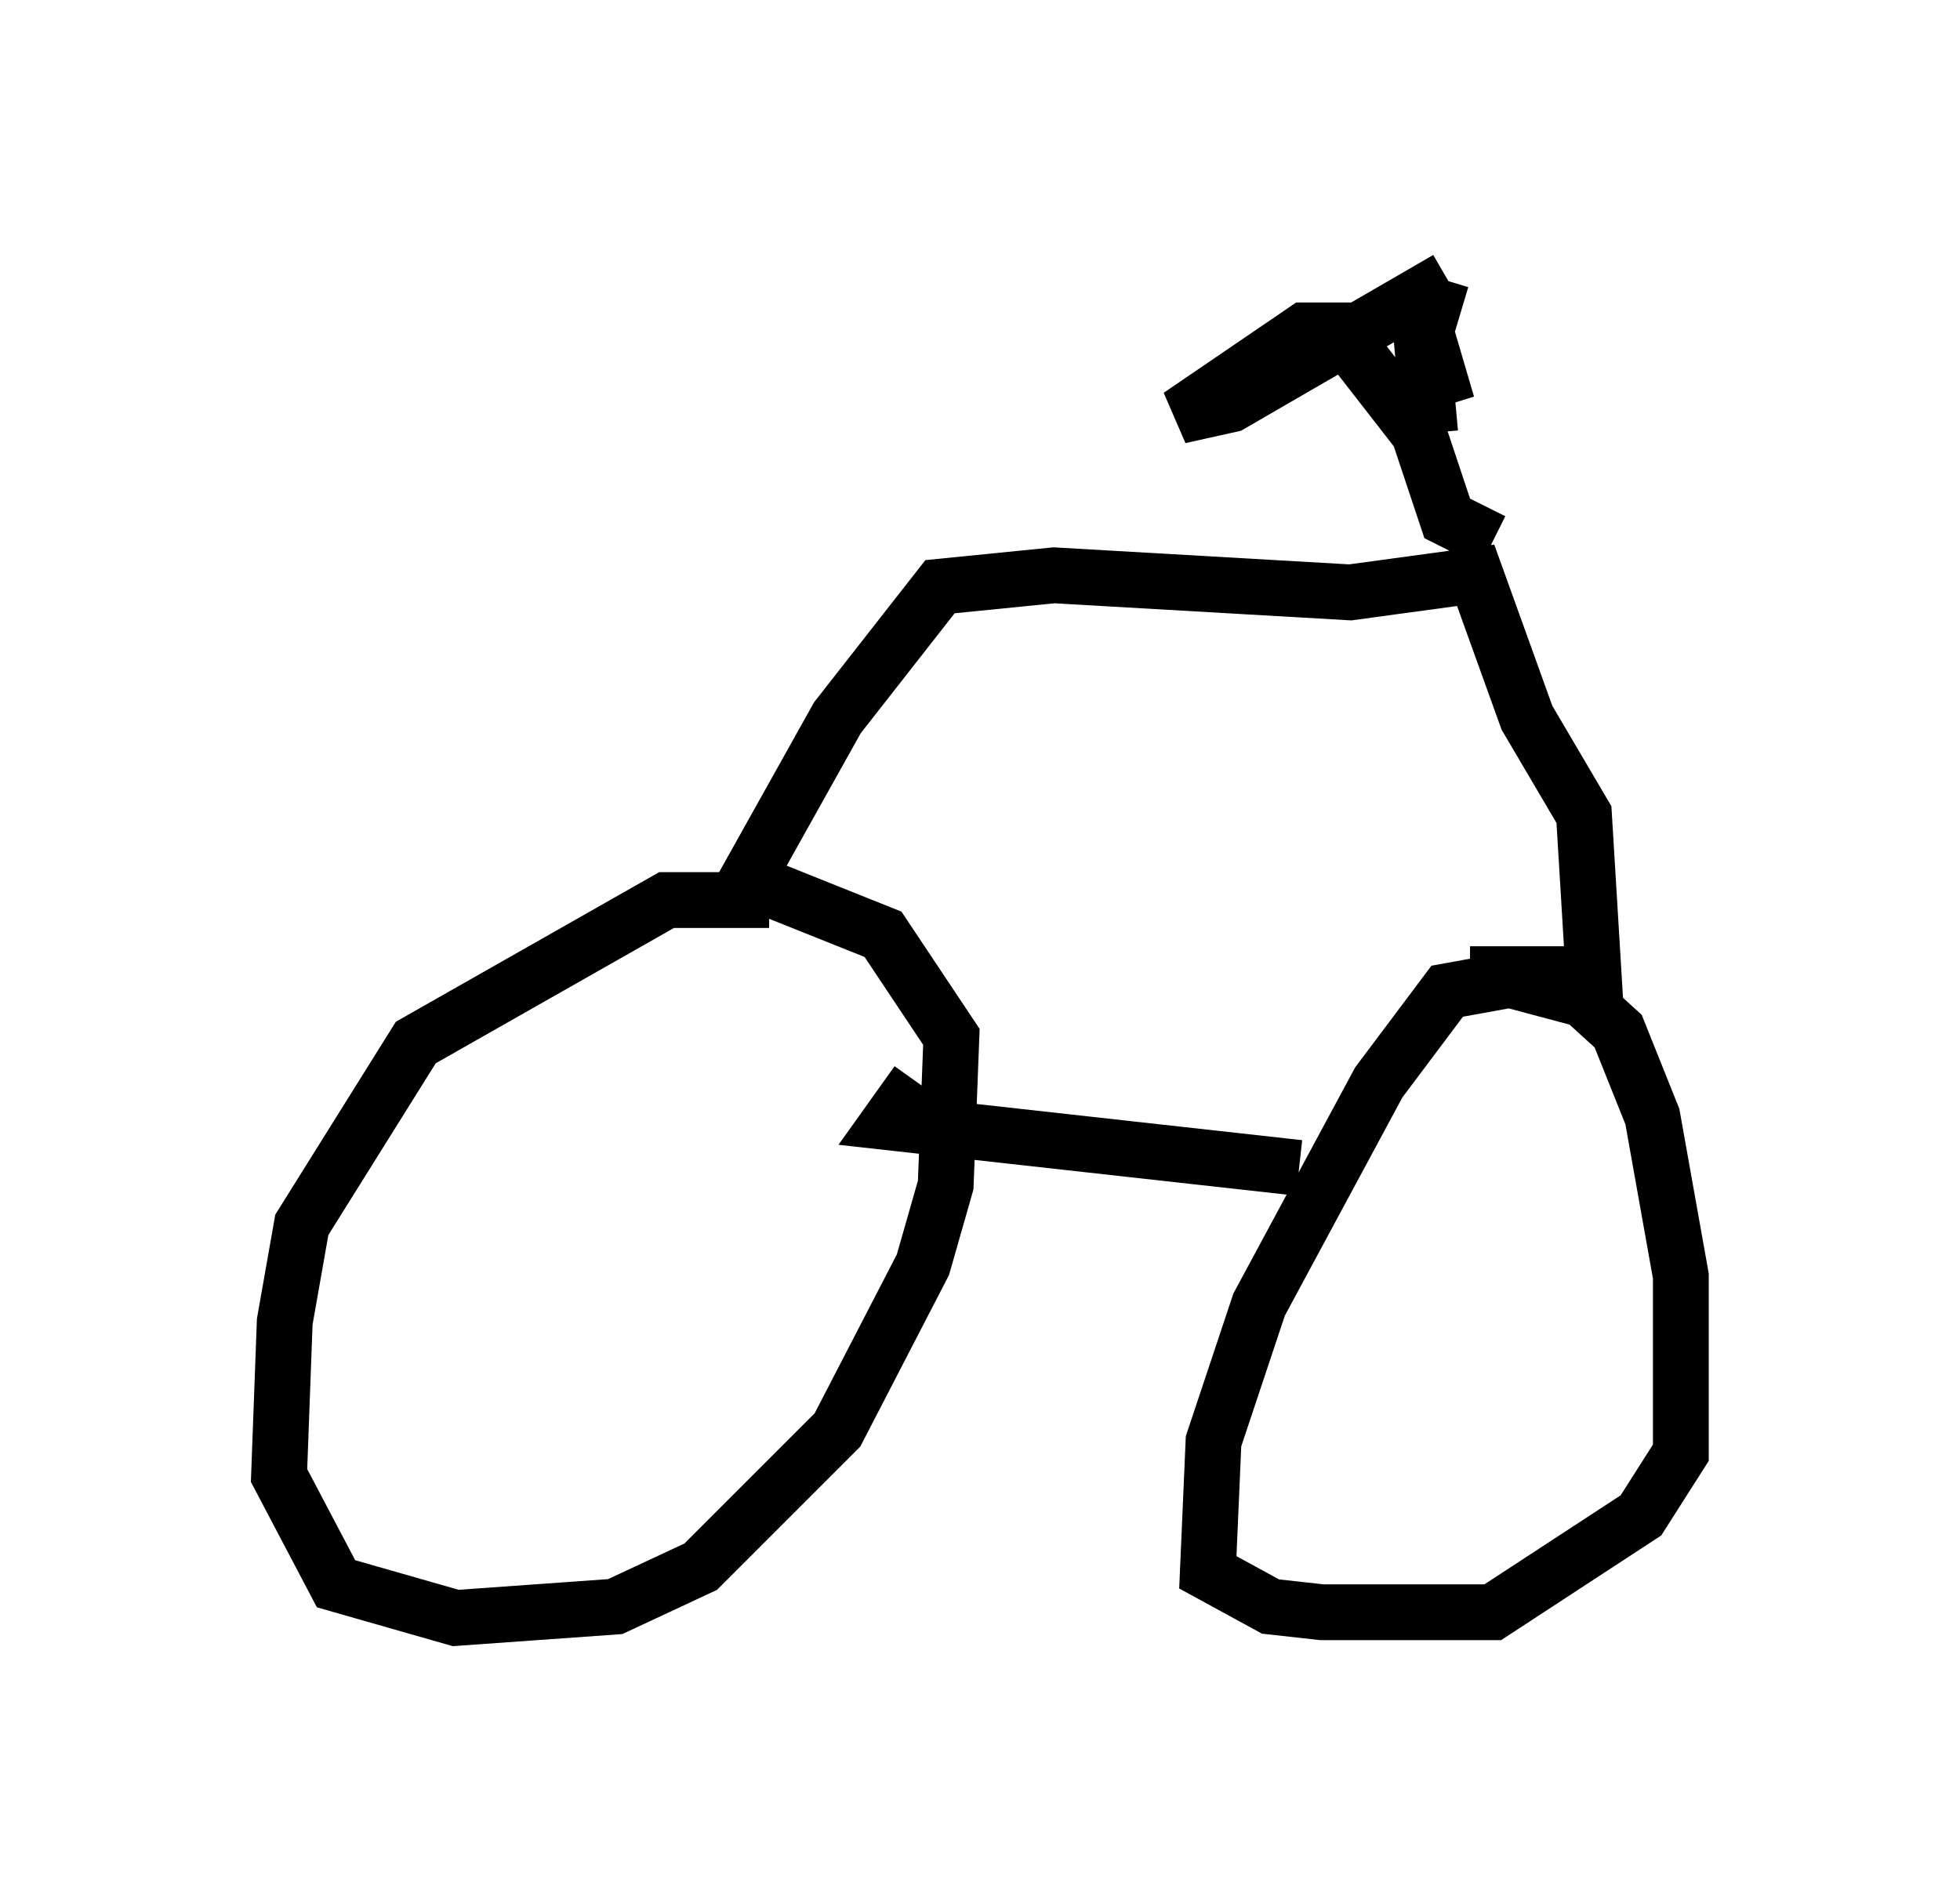 <?xml version="1.0" encoding="utf-8" ?>
<svg baseProfile="full" height="33.99" version="1.1" width="35.113" xmlns="http://www.w3.org/2000/svg" xmlns:ev="http://www.w3.org/2001/xml-events" xmlns:xlink="http://www.w3.org/1999/xlink"><defs /><rect fill="white" height="33.99" width="35.113" x="0" y="0" /><path d="M15.004, 16.944 m-1.225, -0.817 l-1.838, 0.0 -4.492, 2.552 l-2.042, 3.267 -0.306, 1.735 l-0.102, 2.756 1.021, 1.94 l2.144, 0.613 2.858, -0.204 l1.531, -0.715 2.45, -2.45 l1.531, -2.96 0.408, -1.429 l0.102, -2.654 -1.225, -1.838 l-2.042, -0.817 m-0.715, 0.408 l1.94, -3.471 1.838, -2.348 l2.042, -0.204 5.308, 0.306 l2.246, -0.306 0.919, 2.552 l1.021, 1.735 0.204, 3.369 l-1.531, -0.408 -1.123, 0.204 l-1.225, 1.633 -2.144, 3.981 l-0.817, 2.45 -0.102, 2.348 l1.123, 0.613 0.919, 0.102 l3.063, 0.0 2.654, -1.735 l0.715, -1.123 0.0, -3.165 l-0.51, -2.858 -0.613, -1.531 l-1.123, -1.021 -1.531, 0.0 m-9.902, 1.94 l-0.51, 0.715 7.35, 0.817 m3.471, -11.229 l-0.817, -0.408 -0.51, -1.531 l-1.429, -1.838 -0.613, 0.0 l-2.246, 1.531 0.919, -0.204 l3.879, -2.246 m-0.102, 0.0 l-0.306, 1.021 0.408, 1.225 l-0.51, -1.735 0.204, 2.246 " fill="none" stroke="black" stroke-width="1" /></svg>